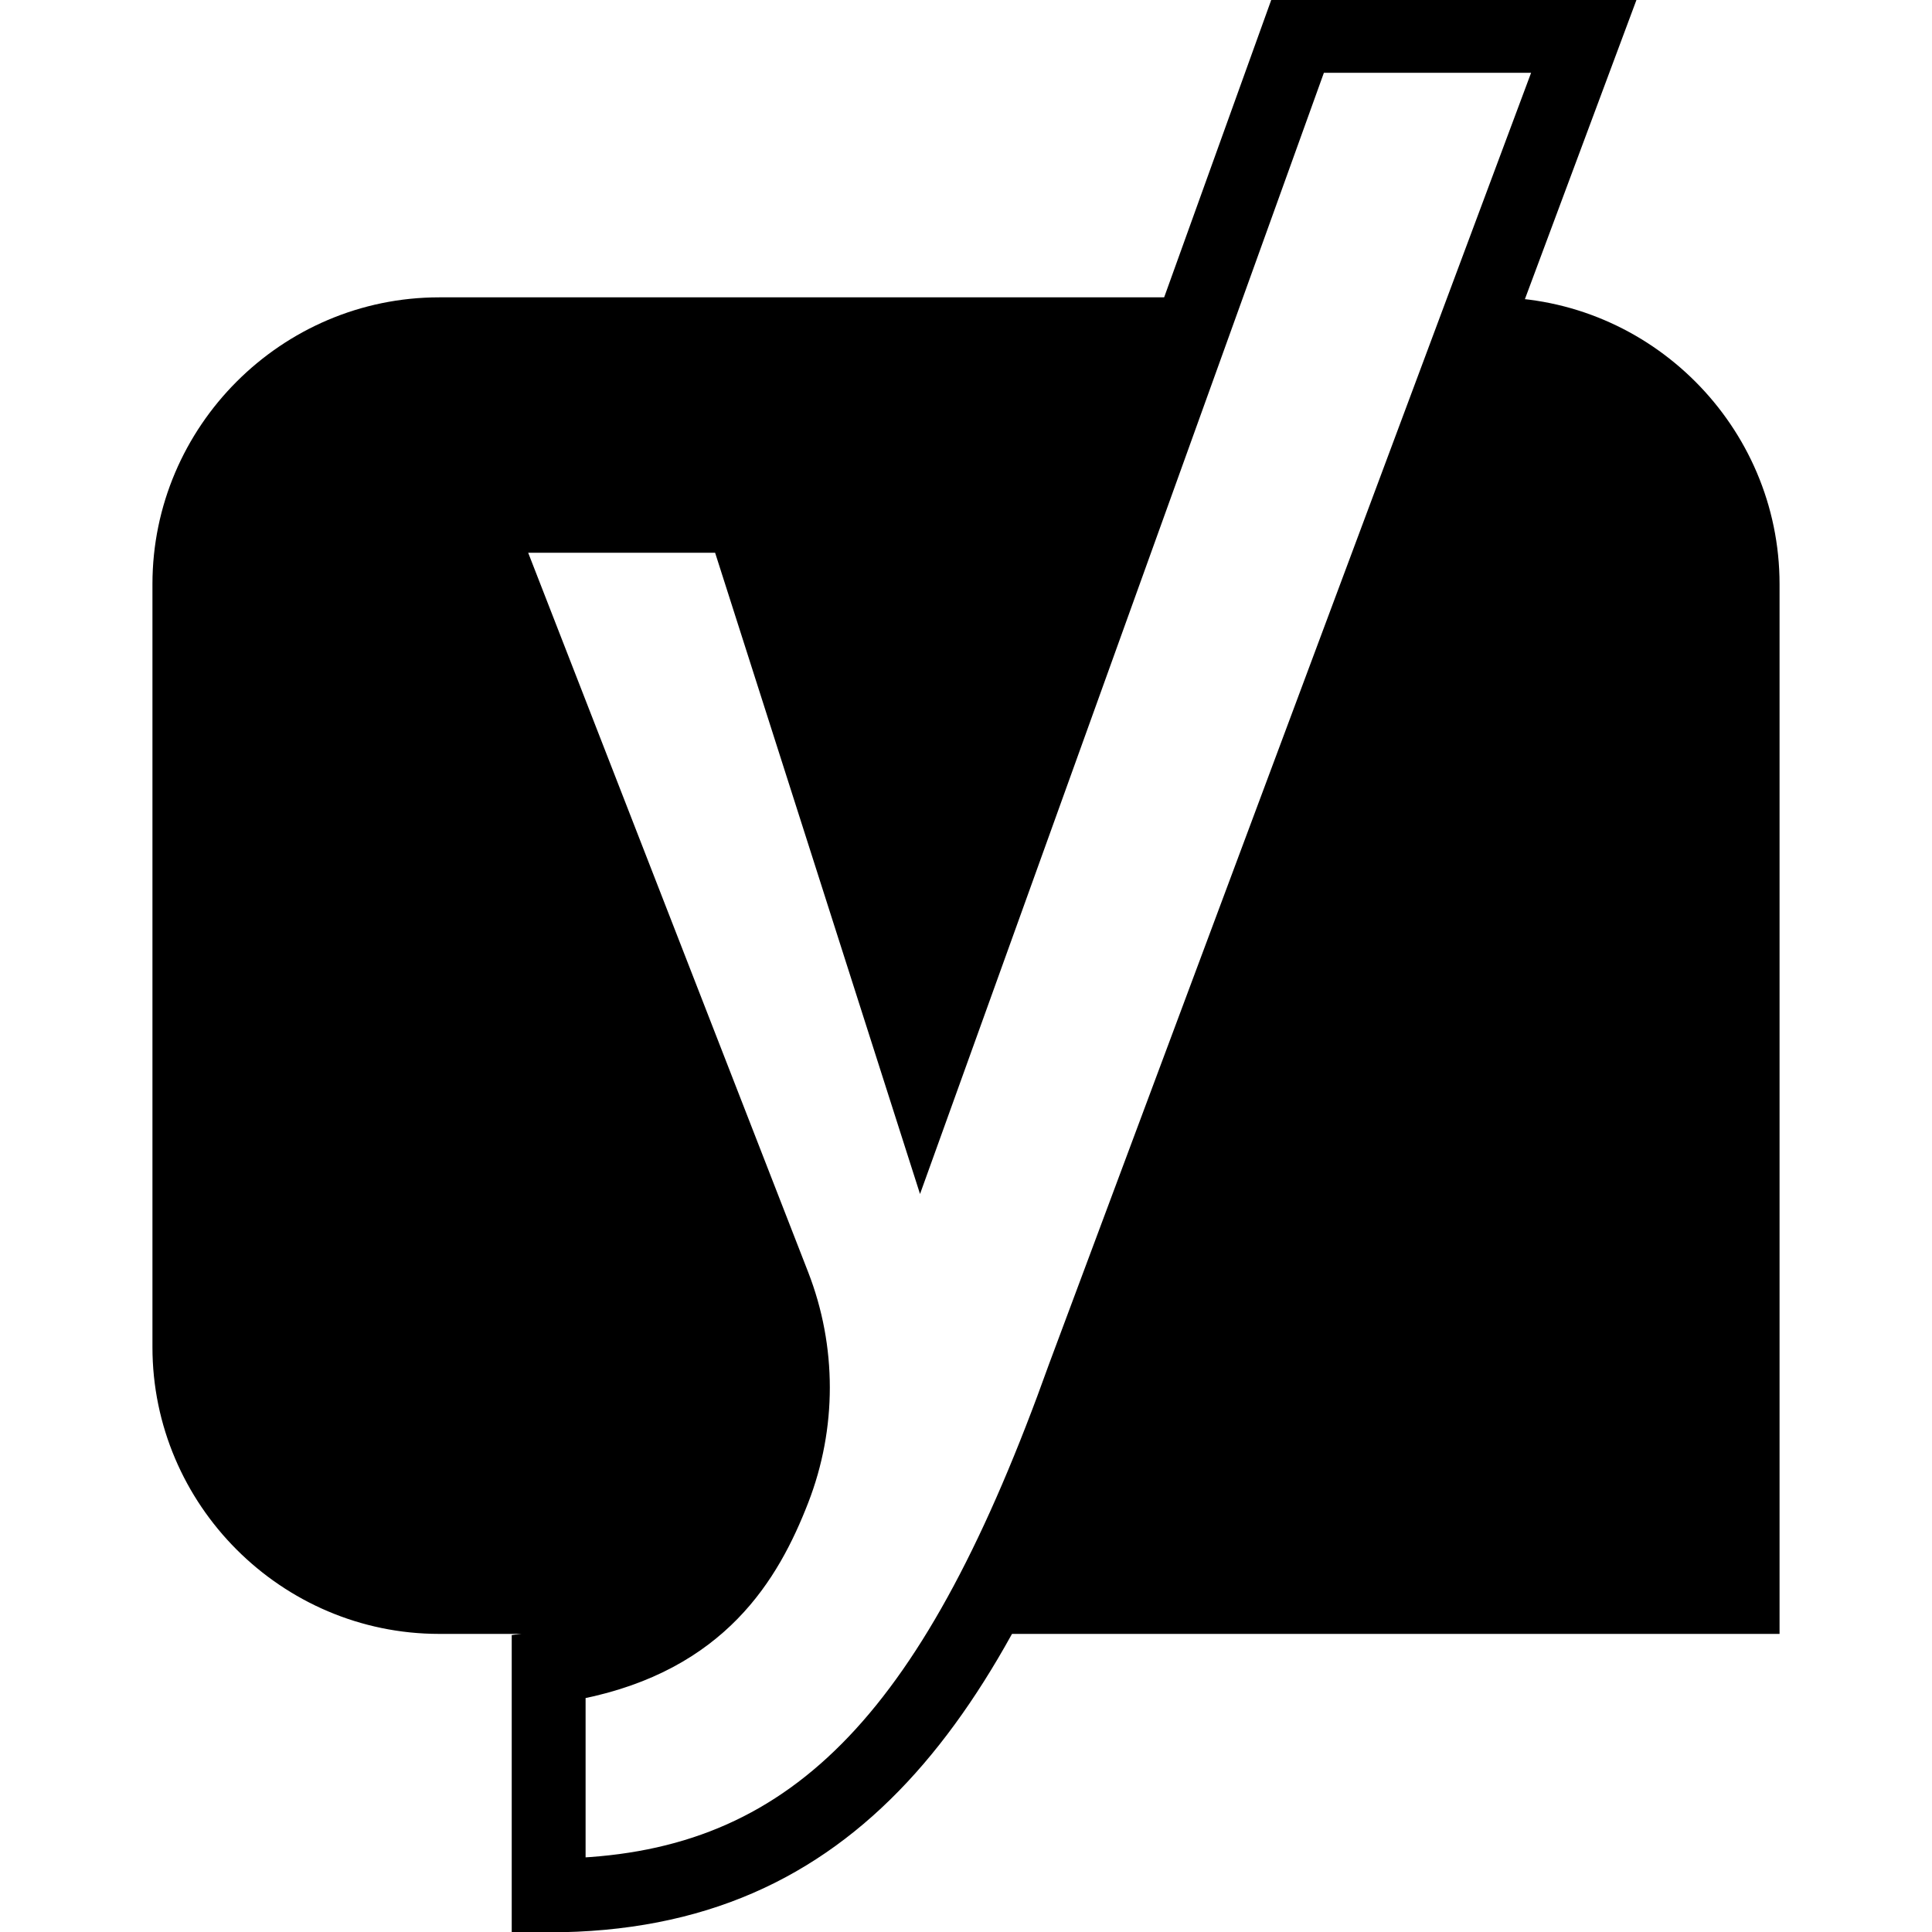 <?xml version="1.0" encoding="utf-8"?>
<!DOCTYPE svg PUBLIC "-//W3C//DTD SVG 1.1//EN" "http://www.w3.org/Graphics/SVG/1.1/DTD/svg11.dtd">
<svg version="1.1" xmlns="http://www.w3.org/2000/svg" x="0px" y="0px" viewBox="0 0 512 512" enable-background="new 0 0 512 512">
<g id="Y">
	<g>
		<g>
			<g>
				<path d="M203.6,395c6.8-17.4,6.8-36.6,0-54l-79.4-204h70.9l47.7,149.4l74.8-207.6H116.4c-41.8,0-76,34.2-76,76V357
					c0,41.8,34.2,76,76,76H173C189,424.1,197.6,410.3,203.6,395z"/>
			</g>
			<g>
				<path d="M471.6,154.8c0-41.8-34.2-76-76-76h-3L285.7,365c-9.6,26.7-19.4,49.3-30.3,68h216.2V154.8z"/>
			</g>
		</g>
		<path stroke="#000000" stroke-width="2.974" stroke-miterlimit="10" d="M338,1.3l-93.3,259.1l-42.1-131.9h-89.1l83.8,215.2
			c6,15.5,6,32.5,0,48c-7.4,19-19,37.3-53,41.9l-7.2,1v76h8.3c81.7,0,118.9-57.2,149.6-142.9L431.6,1.3H338z M279.4,362
			c-32.9,92-67.6,128.7-125.7,131.8v-45c37.5-7.5,51.3-31,59.1-51.1c7.5-19.3,7.5-40.7,0-60l-75-192.7h52.8l53.3,166.8l105.9-294
			h58.1L279.4,362z"/>
	</g>
</g>
</svg>
